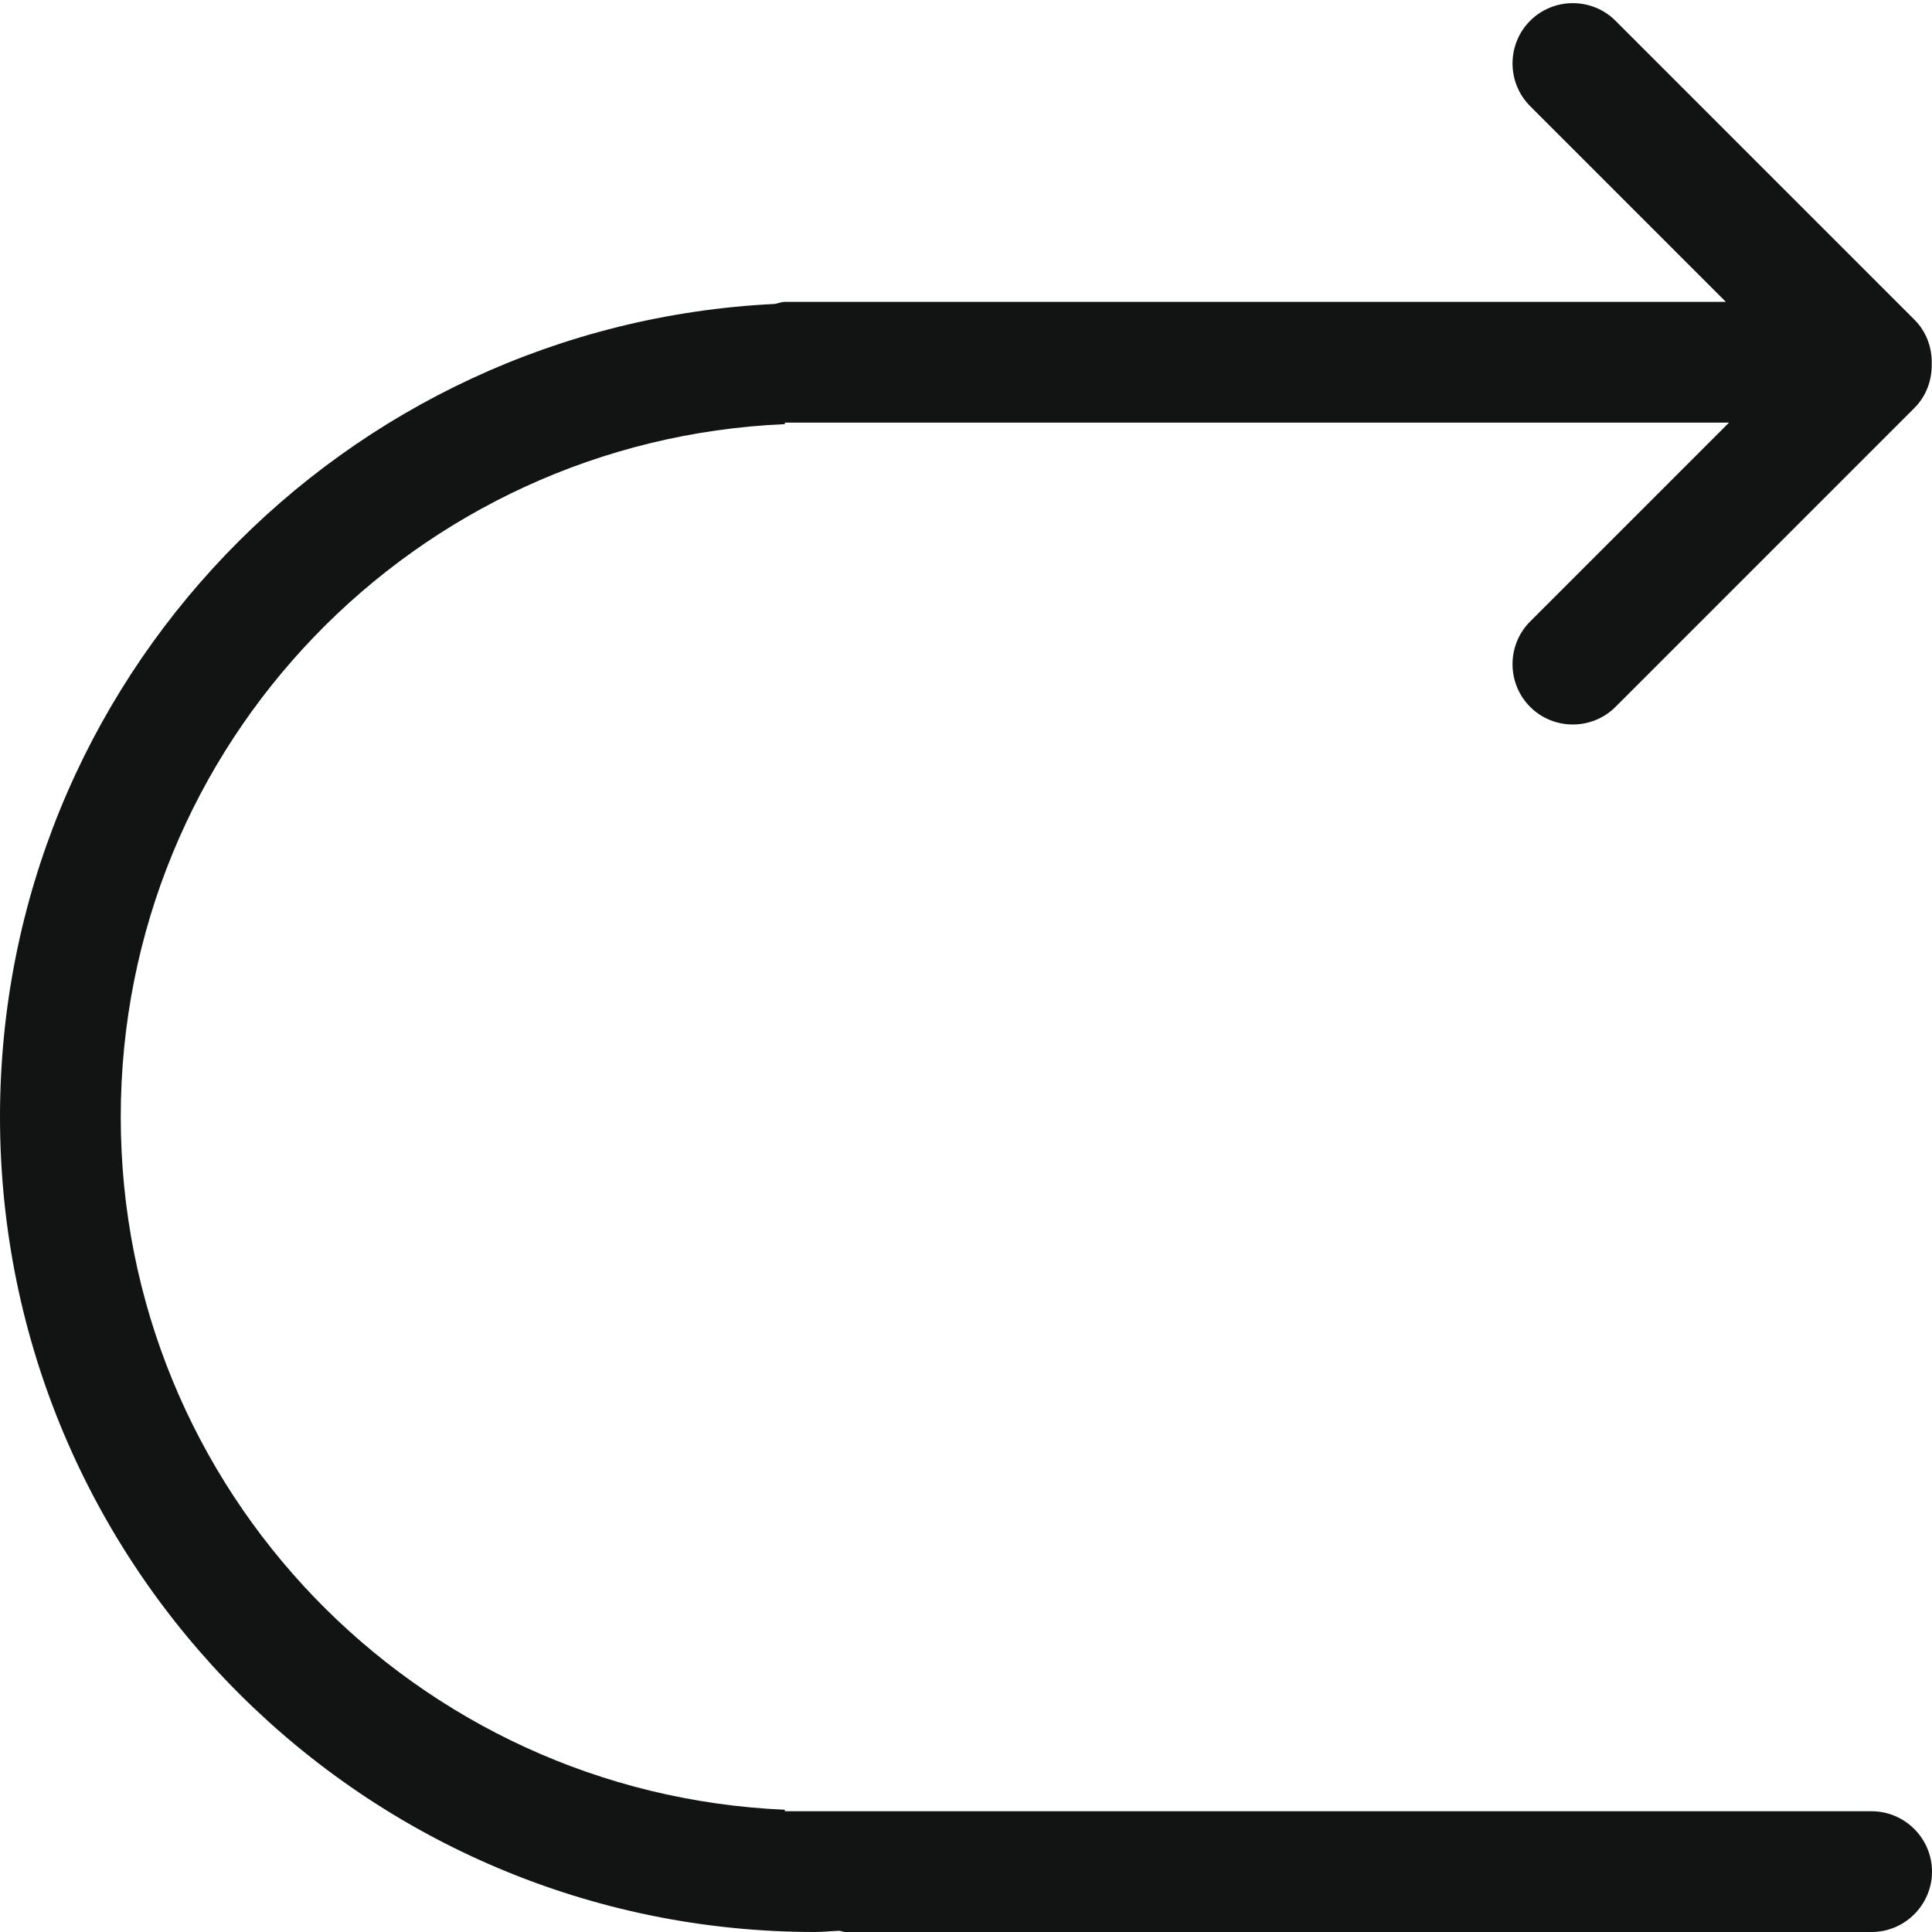 <?xml version="1.0" ?><!DOCTYPE svg  PUBLIC '-//W3C//DTD SVG 1.1//EN'  'http://www.w3.org/Graphics/SVG/1.1/DTD/svg11.dtd'><svg enable-background="new 0 0 32 32"  id="Слой_1" version="1.1" viewBox="0 0 32 32"  xml:space="preserve" xmlns="http://www.w3.org/2000/svg" xmlns:xlink="http://www.w3.org/1999/xlink"><path clip-rule="evenodd" d="M31,30h-3h-7.455H13v-0.025C6.883,29.711,2,24.682,2,18.5  C2,12.318,6.883,7.289,13,7.025V7h7.545H28h0.638l-3.294,3.294c-0.389,0.389-0.389,1.025,0,1.414s1.025,0.389,1.414,0l4.95-4.95  c0.201-0.201,0.293-0.467,0.287-0.732c0.007-0.265-0.086-0.531-0.287-0.732l-4.95-4.95c-0.389-0.389-1.025-0.389-1.414,0  s-0.389,1.025,0,1.414L28.586,5H13c-0.059,0-0.109,0.024-0.165,0.034C5.69,5.383,0,11.269,0,18.5C0,25.956,6.044,32,13.5,32  c0.135,0,0.266-0.016,0.401-0.02C13.935,31.983,13.965,32,14,32h17c0.55,0,1-0.45,1-1S31.55,30,31,30z" fill="#121313" fill-rule="evenodd"/><g/><g/><g/><g/><g/><g/></svg>
